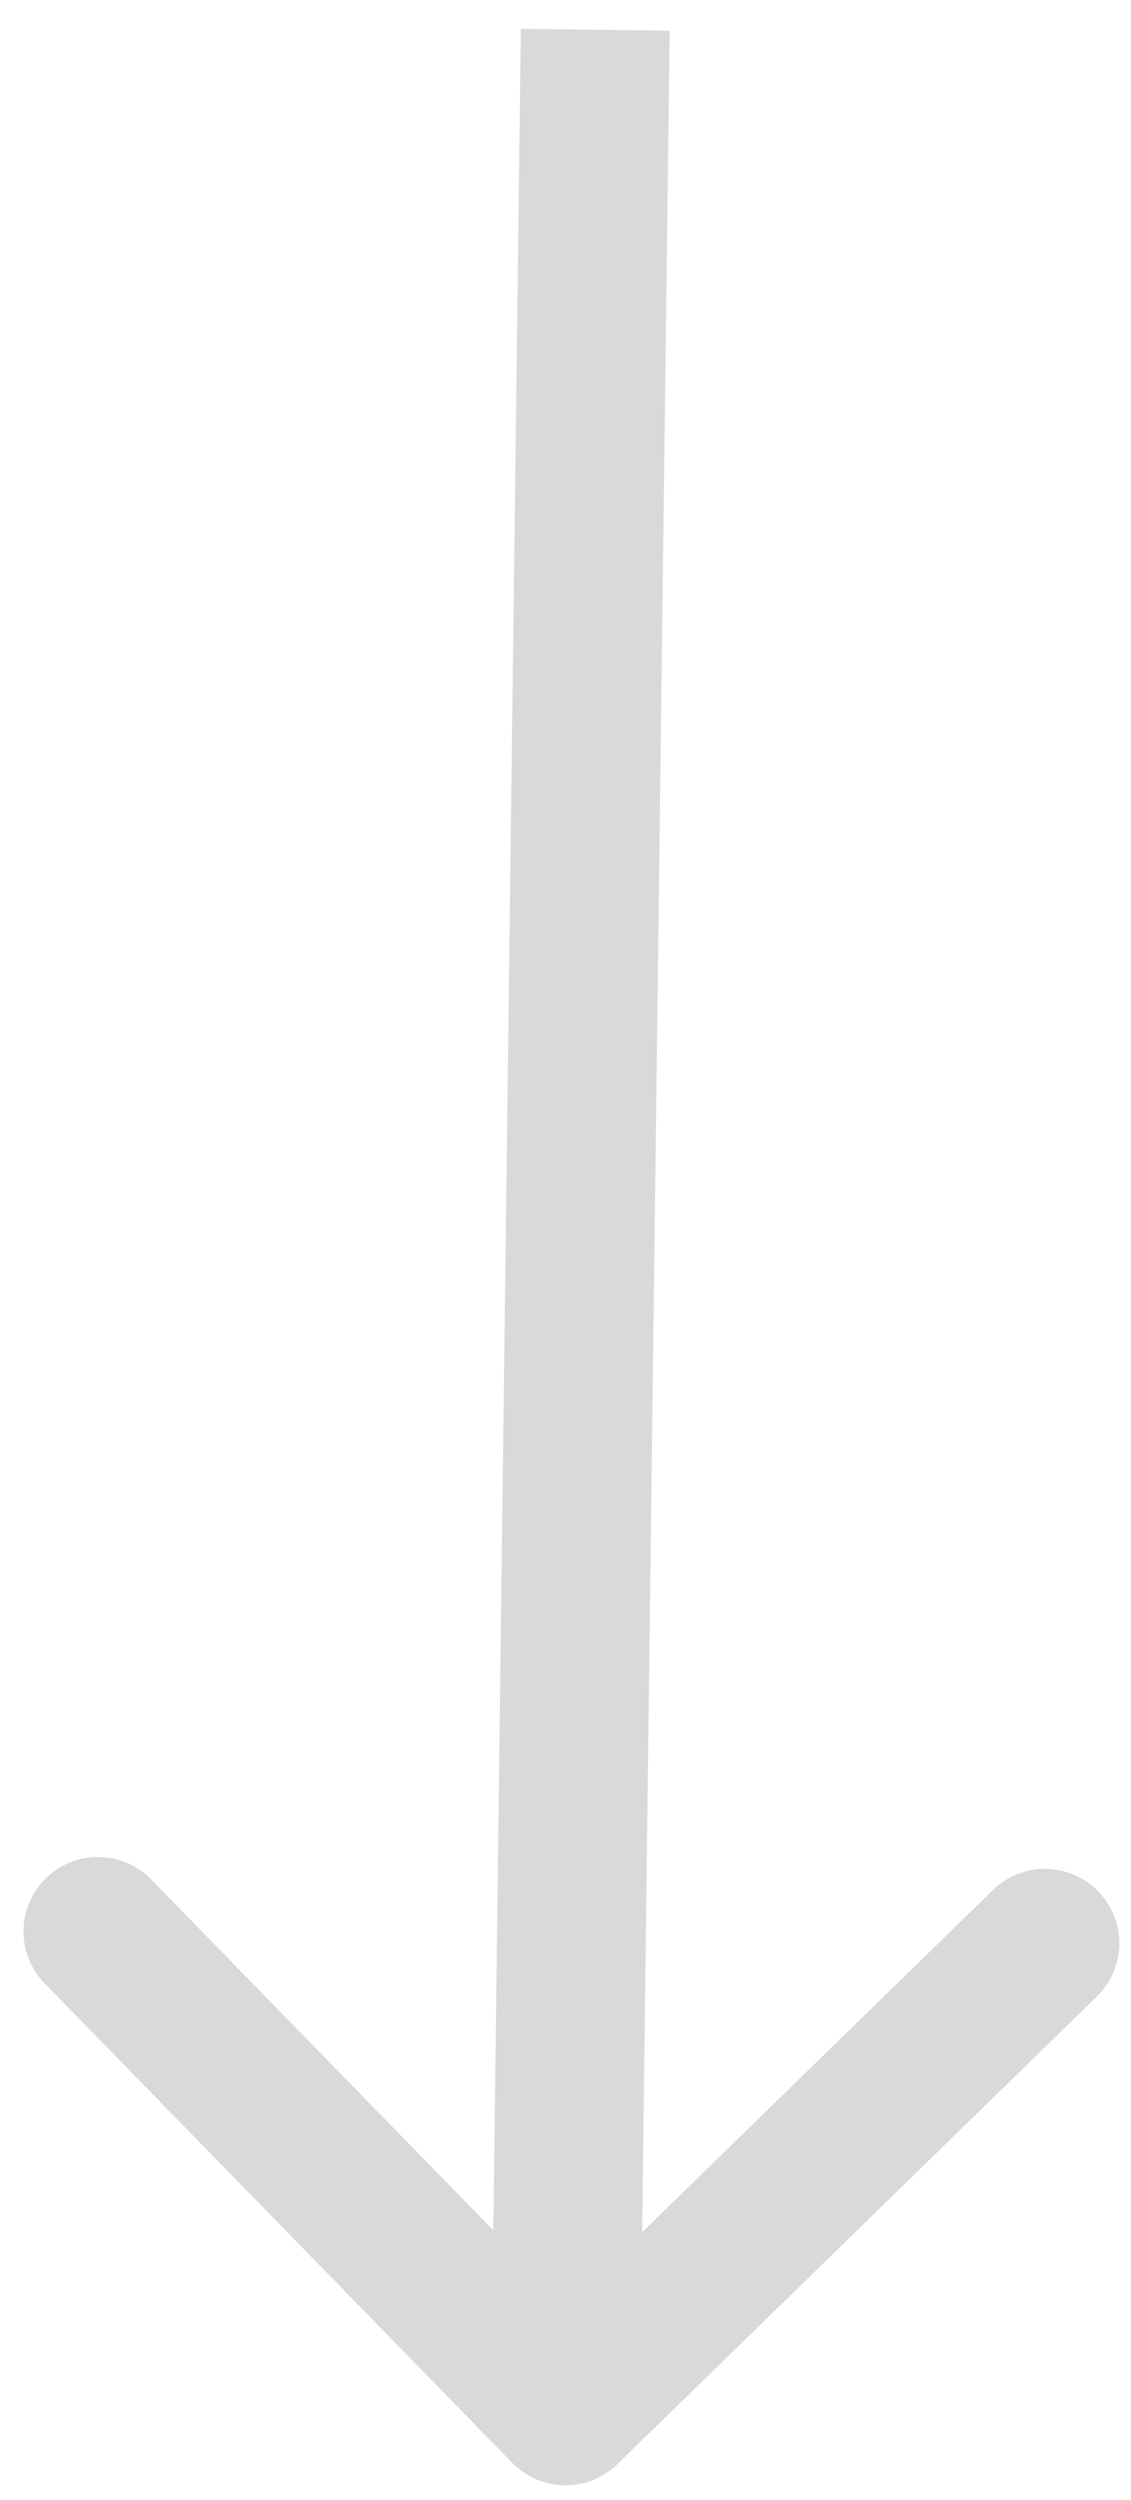 <svg width="38" height="84" viewBox="0 0 38 84" fill="none" xmlns="http://www.w3.org/2000/svg">
<path id="Arrow 4" d="M17.21 82.746C18.174 83.734 19.757 83.754 20.745 82.79L36.853 67.08C37.842 66.116 37.861 64.533 36.897 63.545C35.933 62.556 34.35 62.536 33.362 63.501L19.044 77.465L5.08 63.147C4.116 62.158 2.533 62.139 1.545 63.103C0.556 64.067 0.536 65.65 1.5 66.638L17.21 82.746ZM17.5 0.969L16.5 80.969L21.5 81.031L22.5 1.031L17.5 0.969Z" fill="#D9D9D9"/>
</svg>
